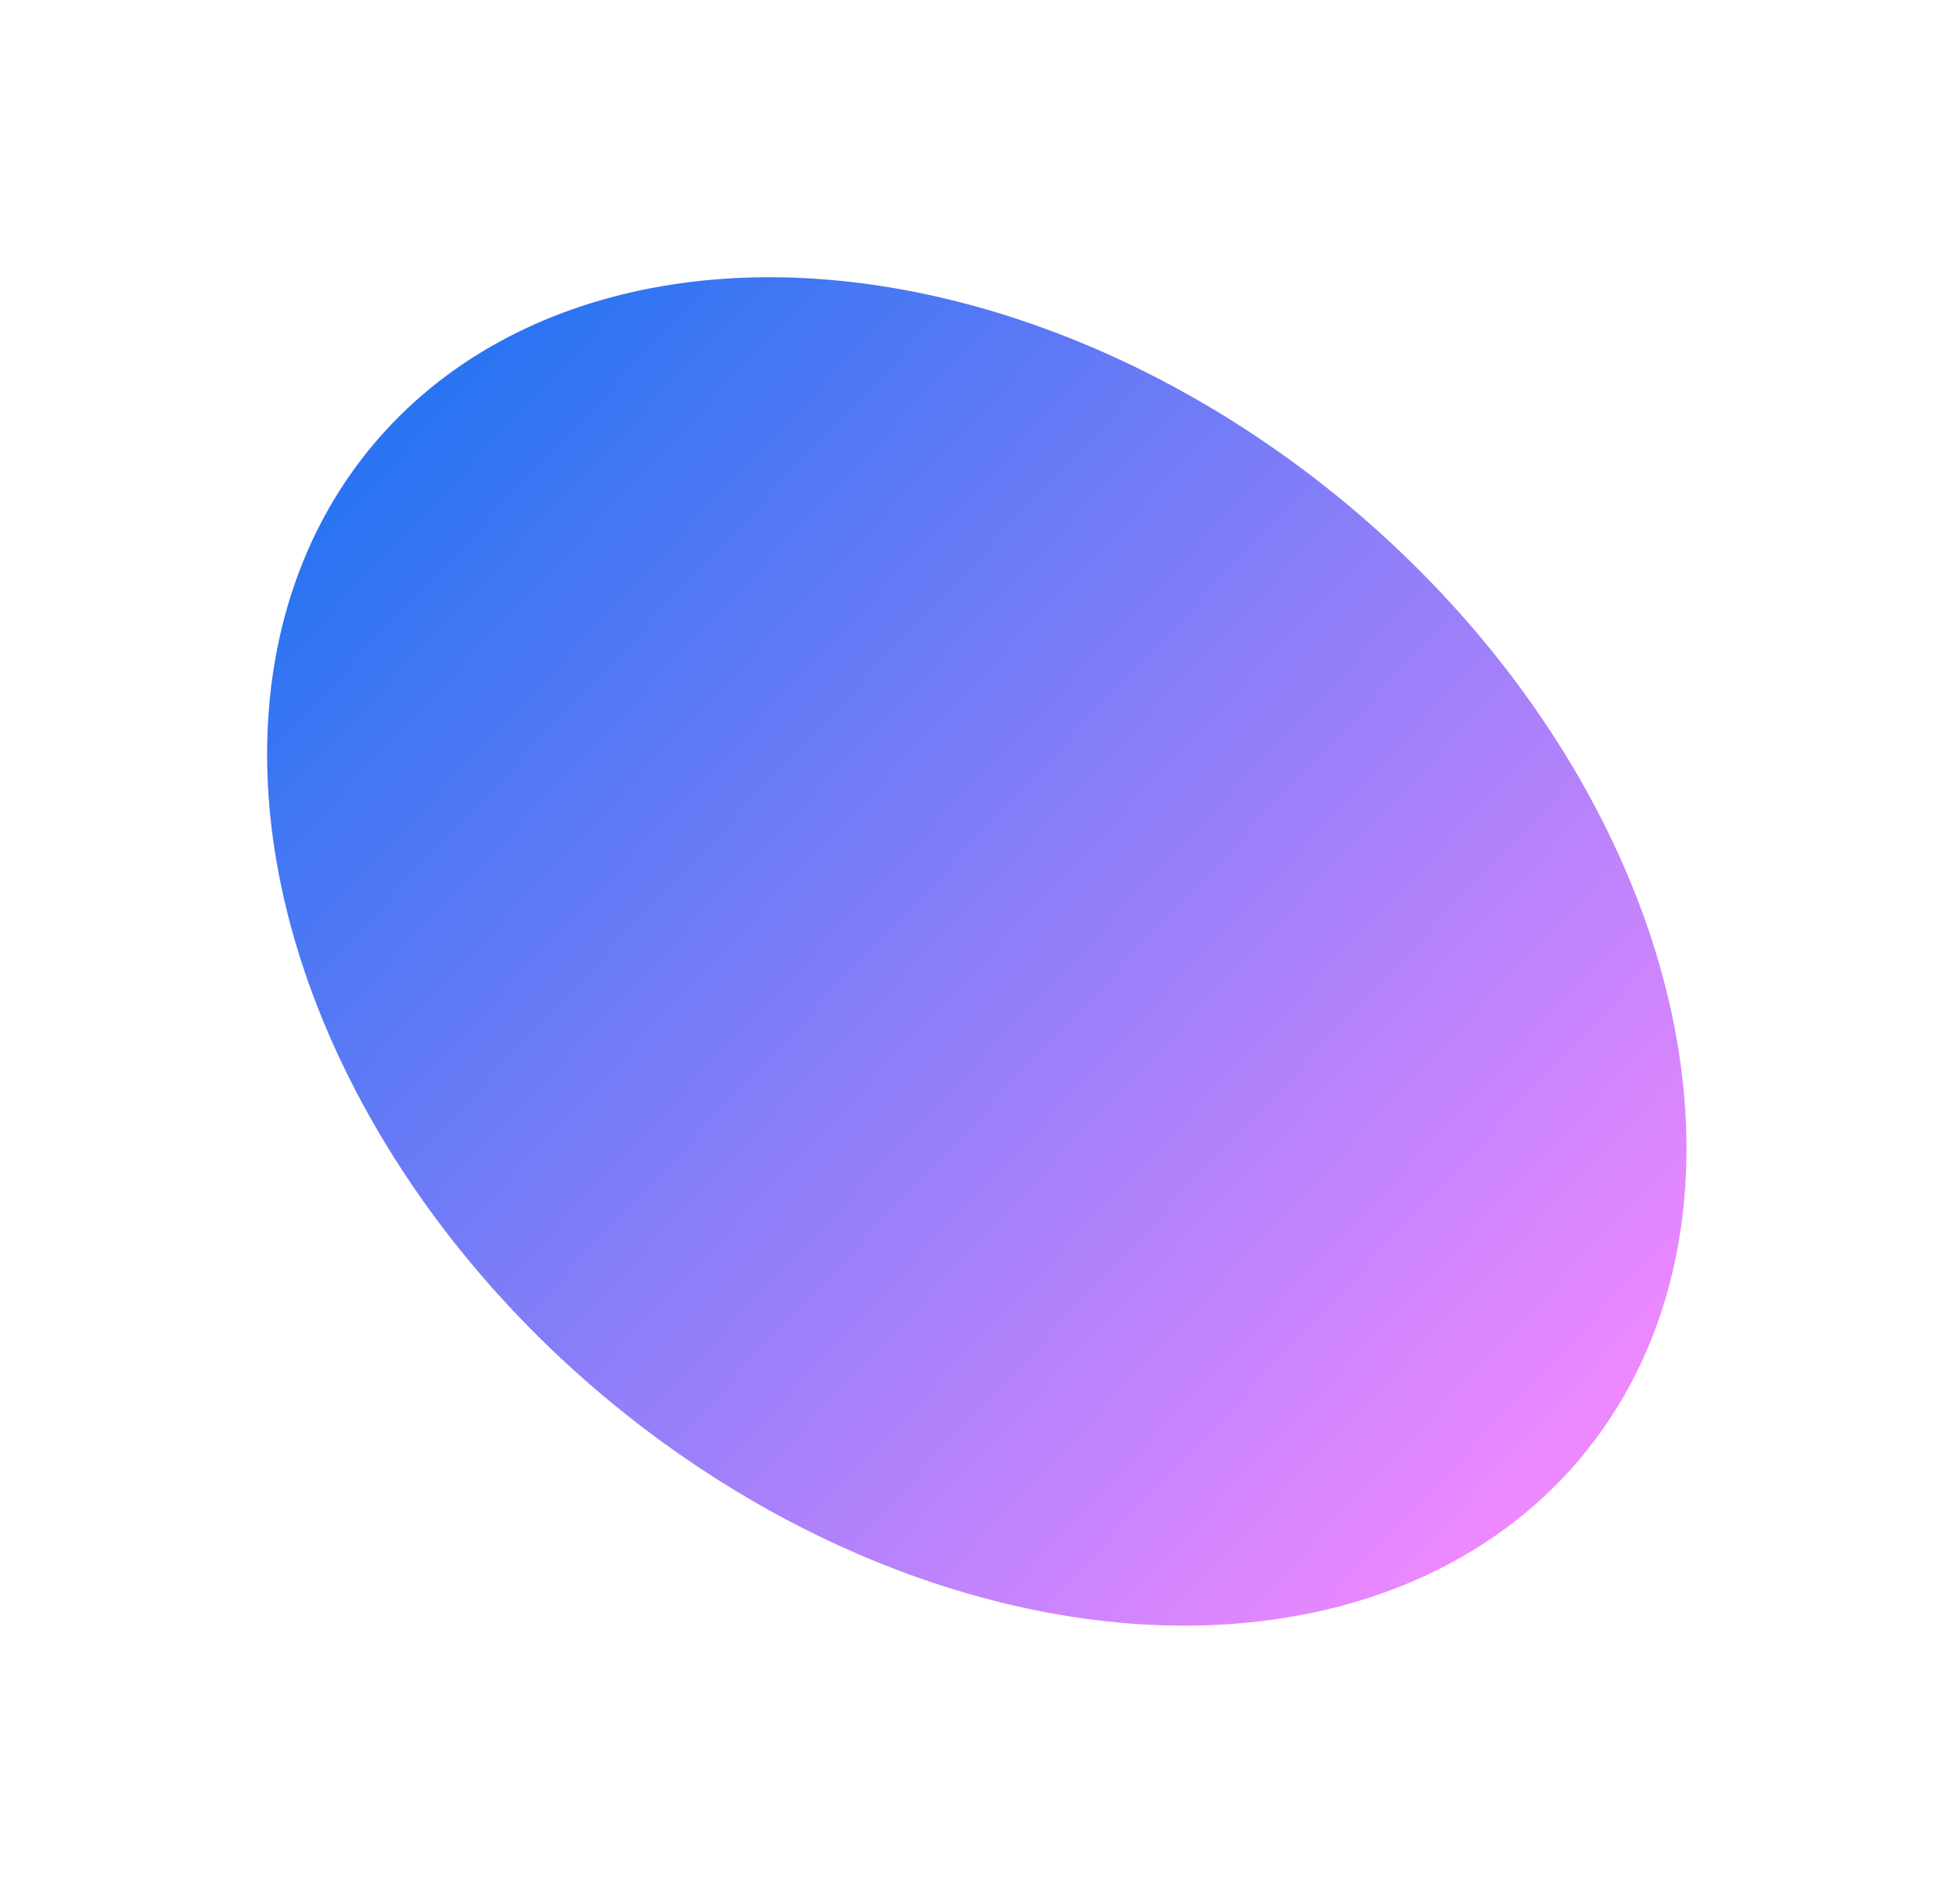 <svg width="711" height="692" viewBox="0 0 711 692" fill="none" xmlns="http://www.w3.org/2000/svg">
<ellipse cx="355.068" cy="345.767" rx="286.458" ry="211" transform="rotate(-140 355.068 345.767)" fill="url(#paint0_linear)"/>
<defs>
<linearGradient id="paint0_linear" x1="632.763" y1="369.068" x2="75.5" y2="337.349" gradientUnits="userSpaceOnUse">
<stop stop-color="#2A74F2"/>
<stop offset="1" stop-color="#ED88FF"/>
</linearGradient>
</defs>
</svg>
